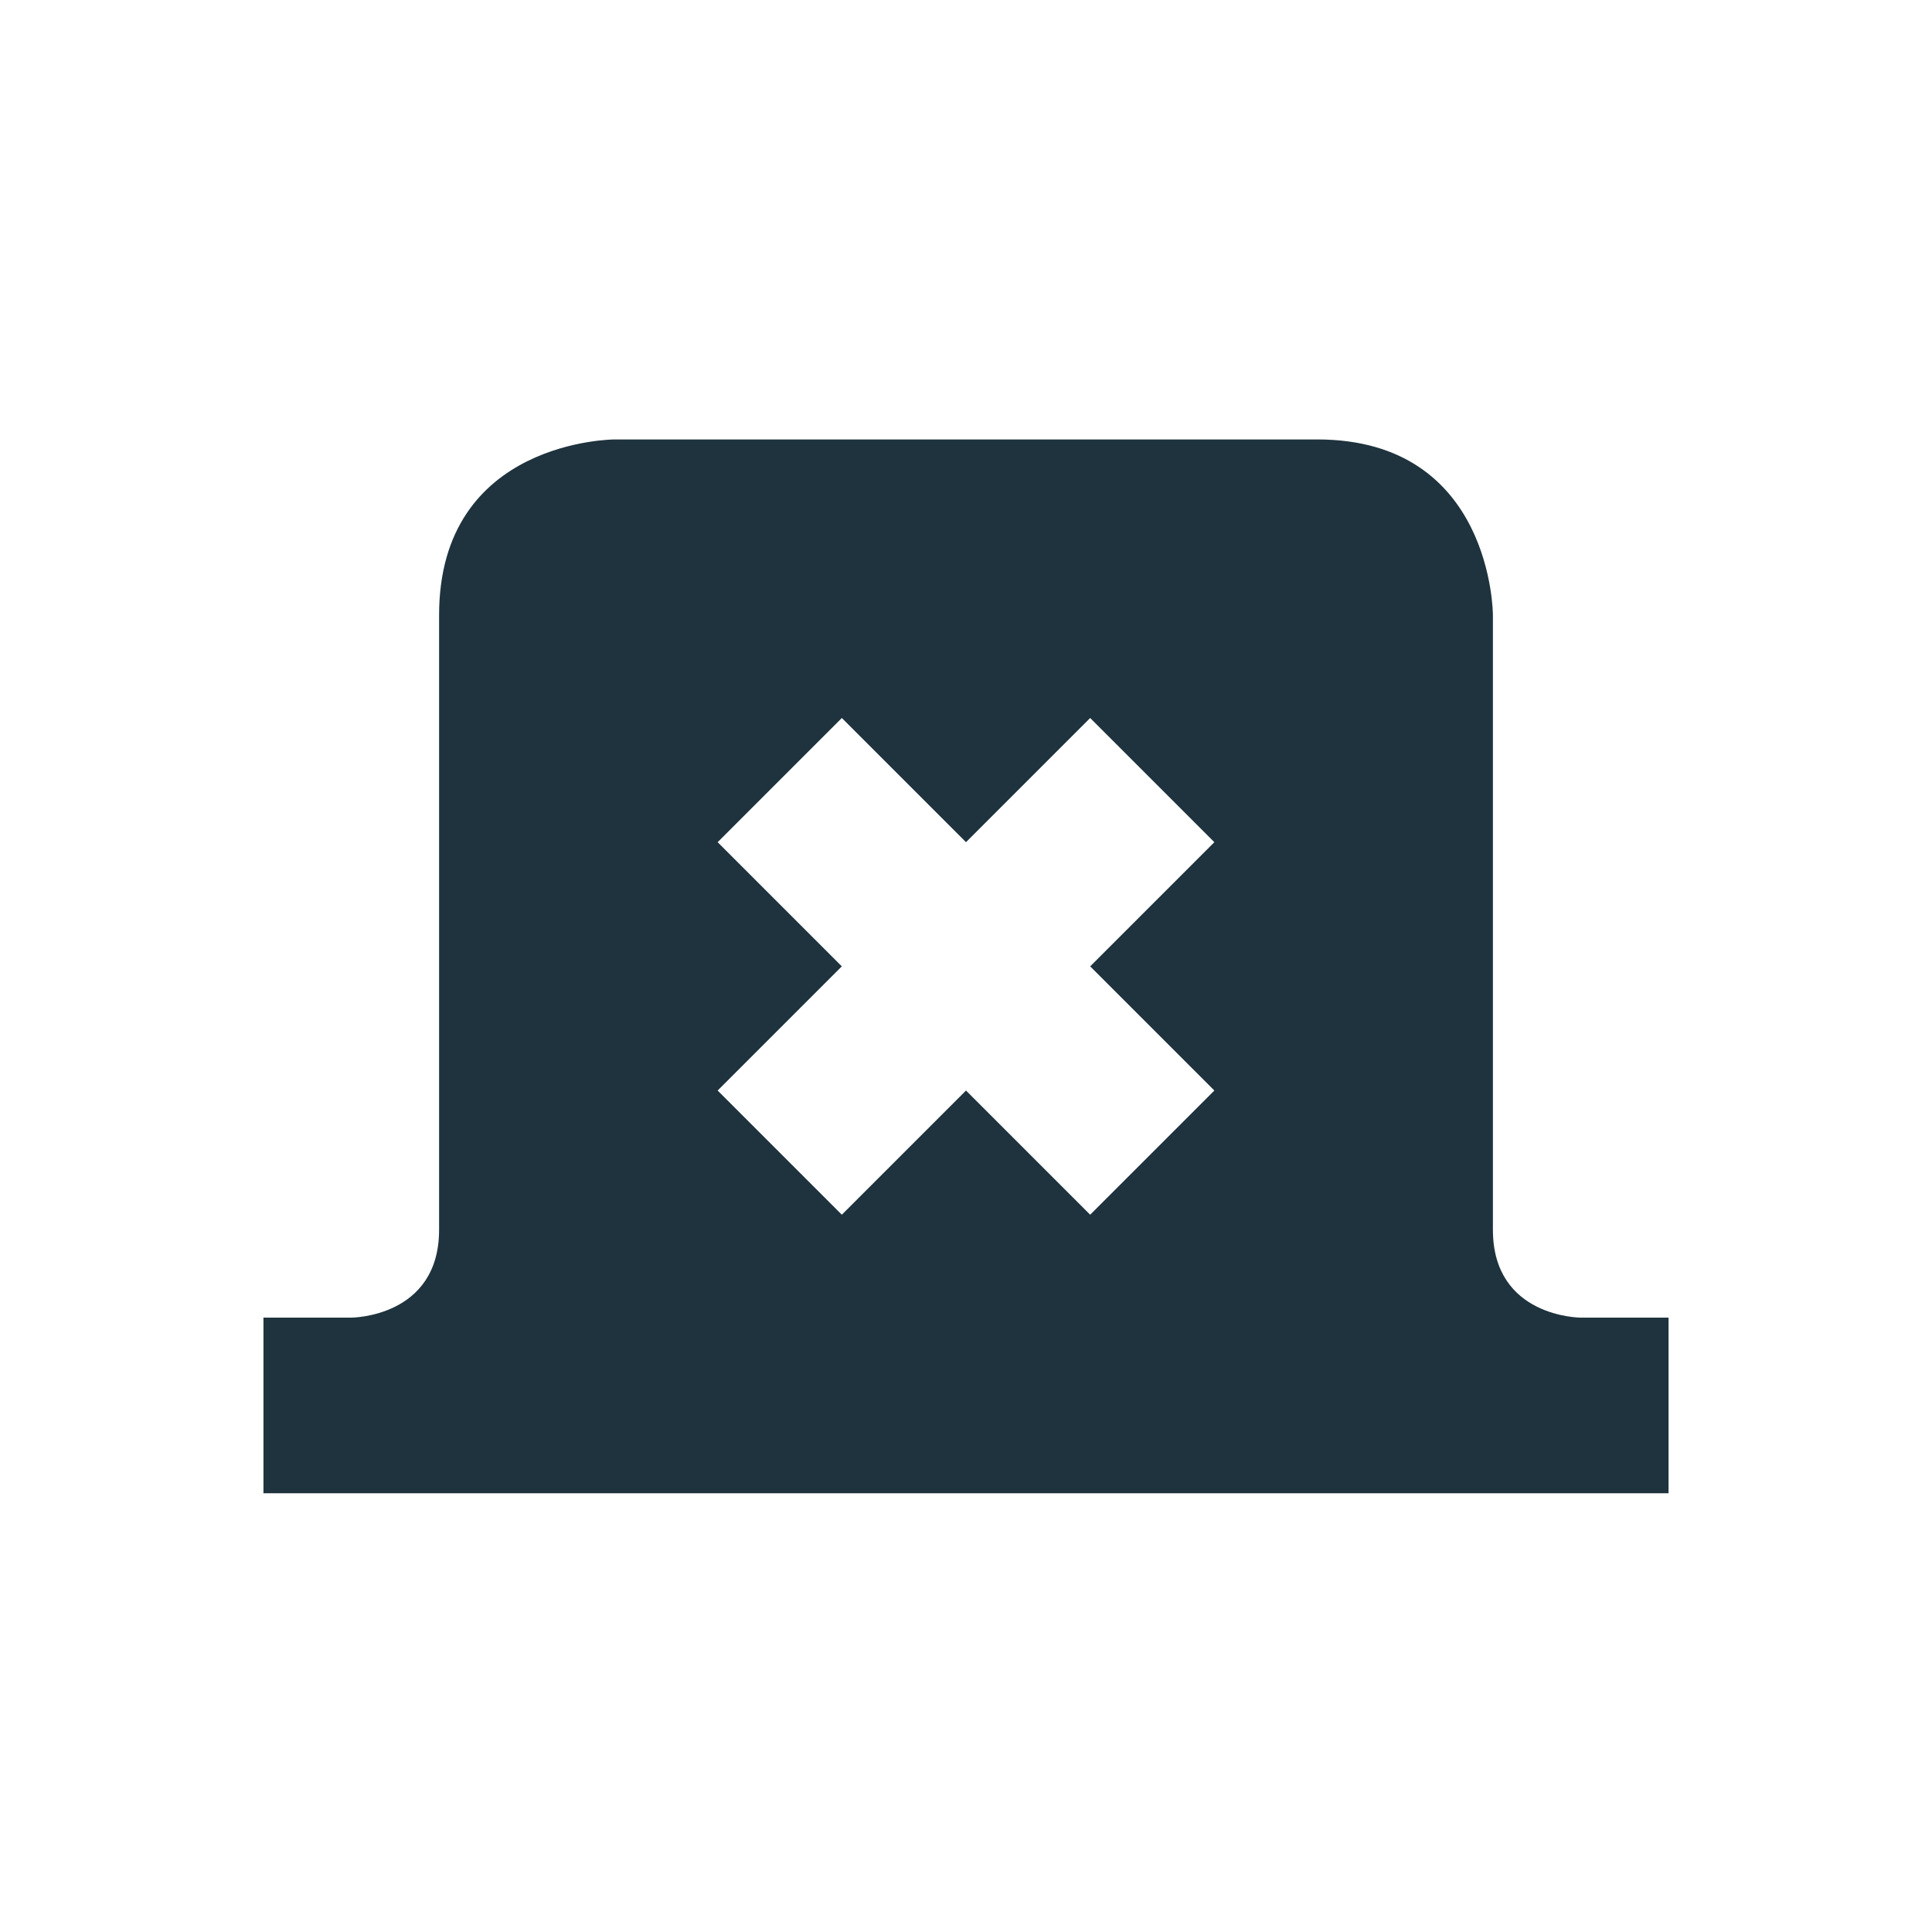 <svg xmlns="http://www.w3.org/2000/svg" width="22" height="22"><defs><style type="text/css" id="current-color-scheme"></style></defs><path d="M7 5.004s-2 0-2 2v7c0 1-1 1-1 1H3v2h16v-2h-1s-1 0-1-1v-7s0-2-2-2H7zm2.586 3.172L11 9.59l1.414-1.414 1.414 1.414-1.414 1.414 1.414 1.414-1.414 1.414L11 12.418l-1.414 1.414-1.414-1.414 1.414-1.414L8.172 9.59l1.414-1.414z" fill="currentColor" color="#1e333d"/></svg>